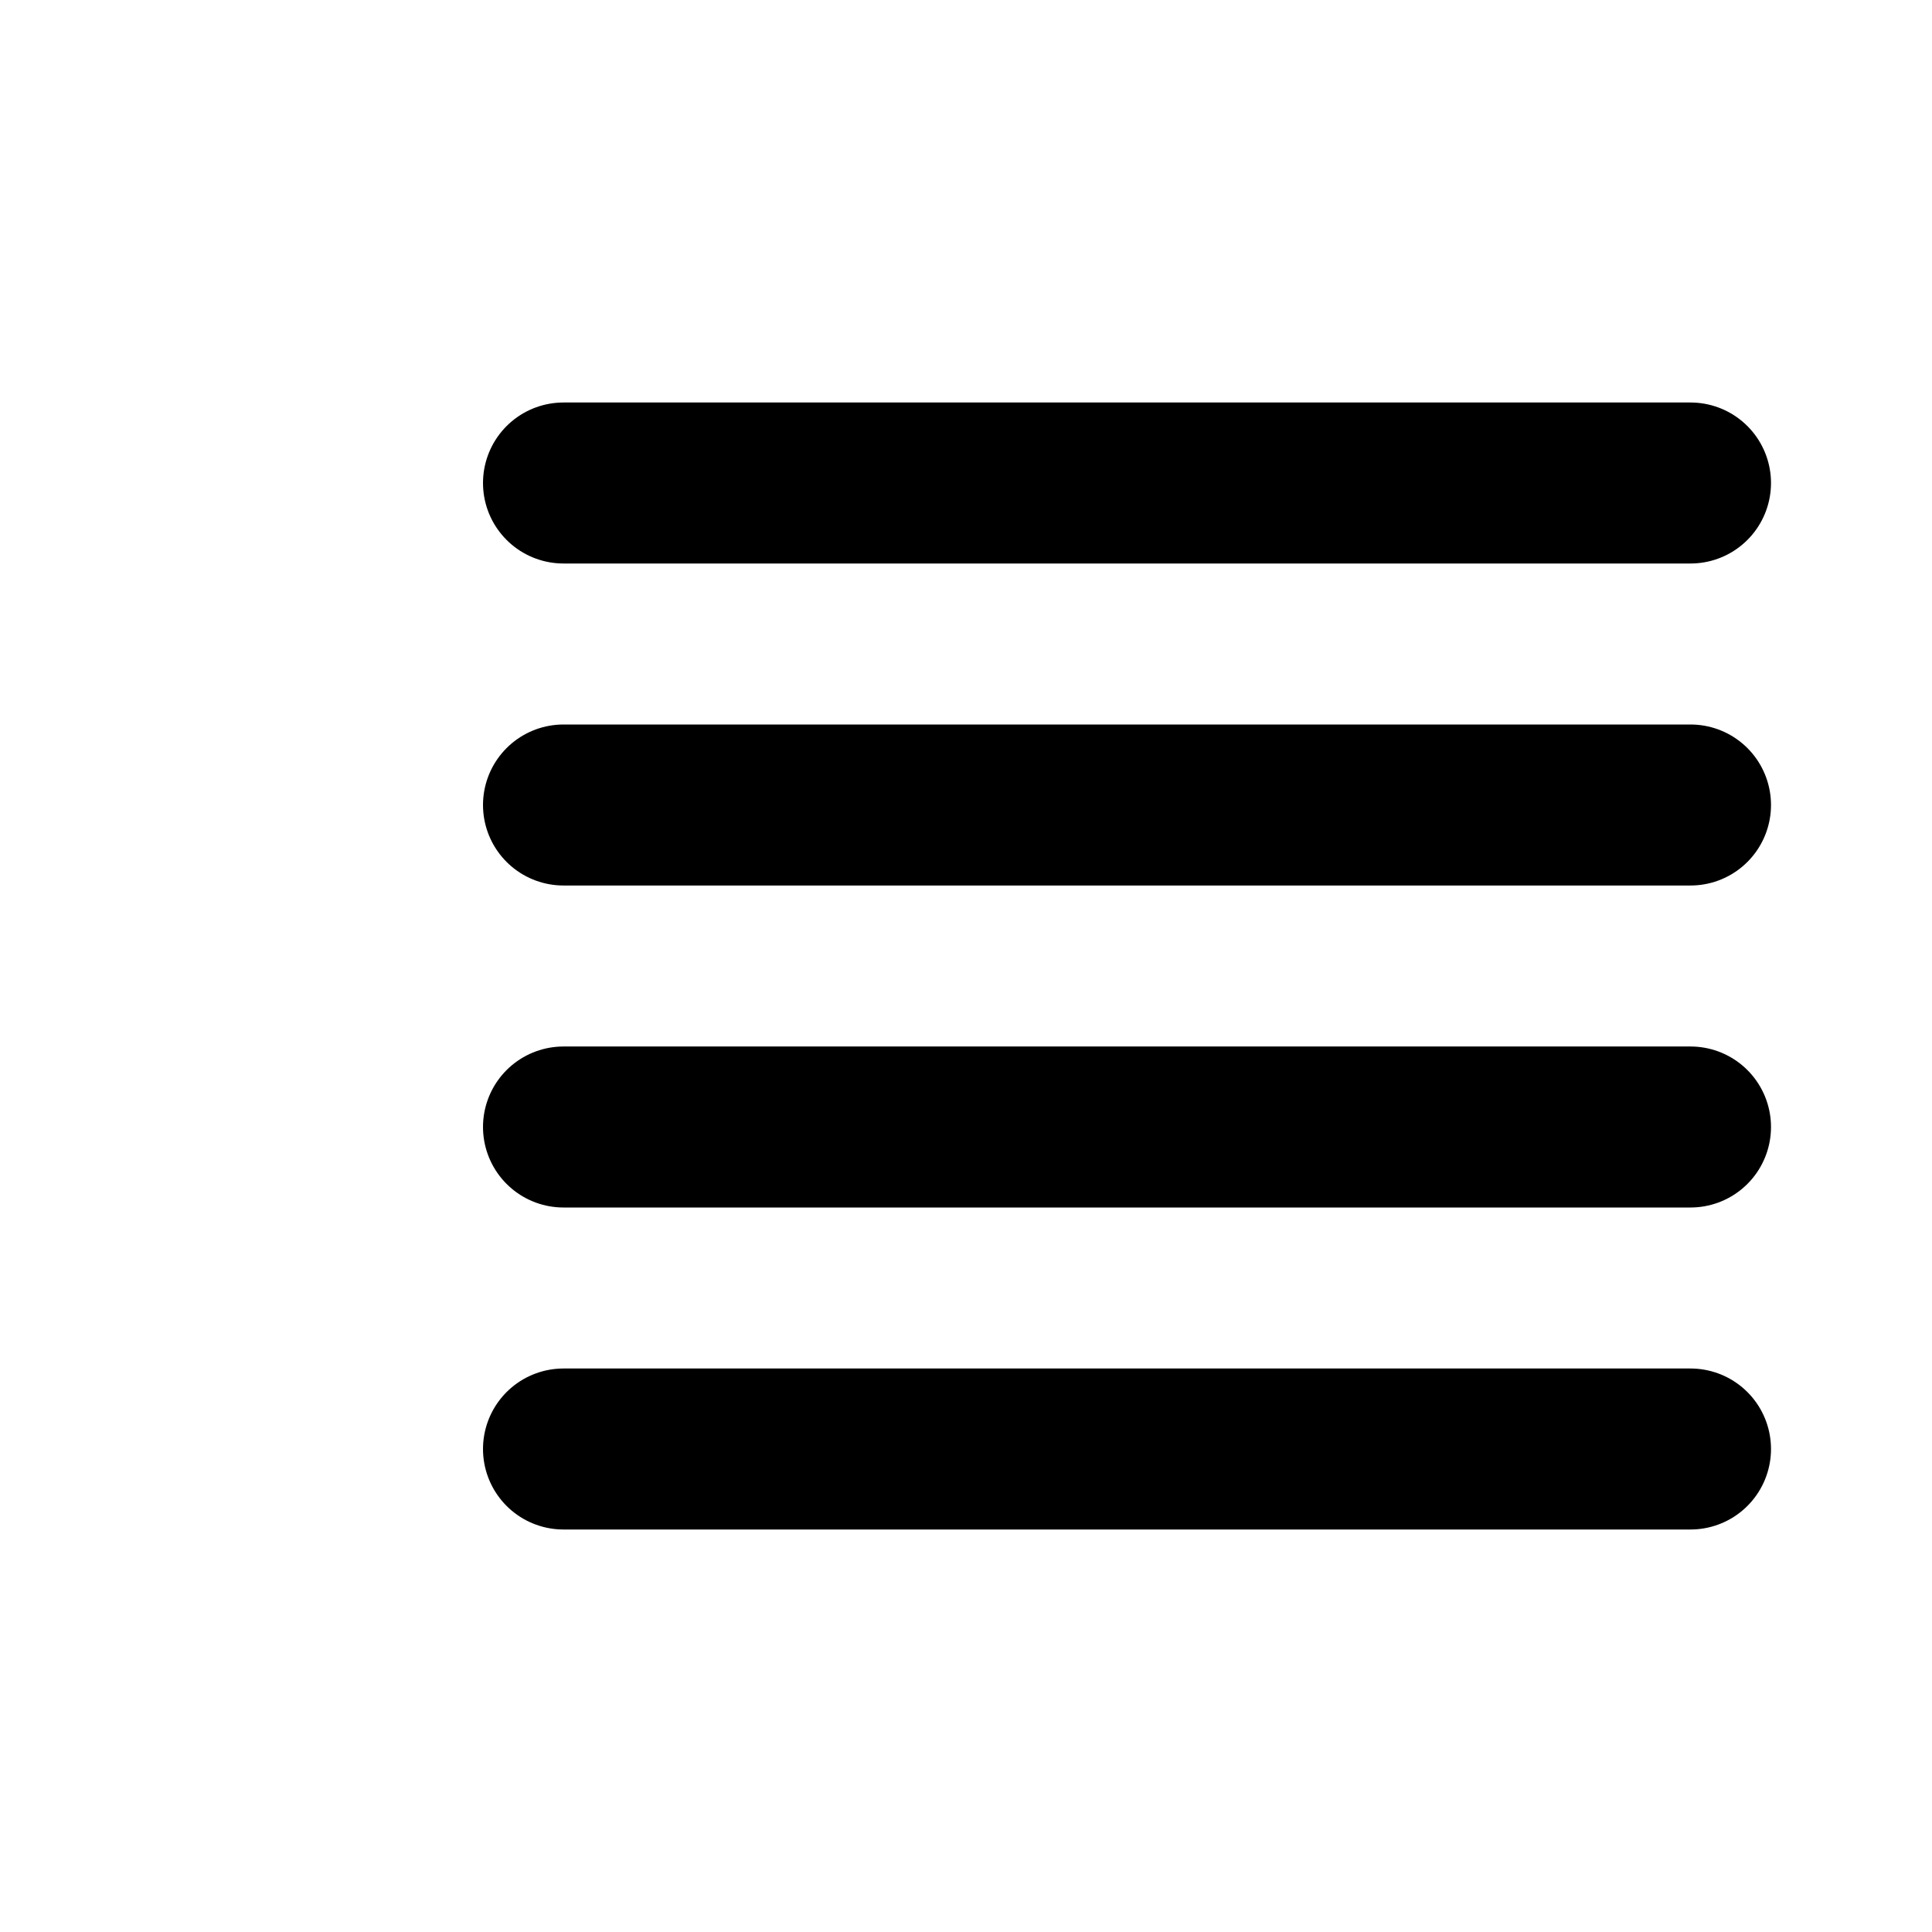 <svg xmlns="http://www.w3.org/2000/svg" viewBox="0 0 24 24" fill="none" stroke="currentColor" stroke-width="2" stroke-linecap="round" stroke-linejoin="round" class="feather feather-align-right"><line x1="21" y1="10" x2="7" y2="10"></line><line x1="21" y1="6" x2="7" y2="6"></line><line x1="21" y1="14" x2="7" y2="14"></line><line x1="21" y1="18" x2="7" y2="18"></line></svg>
